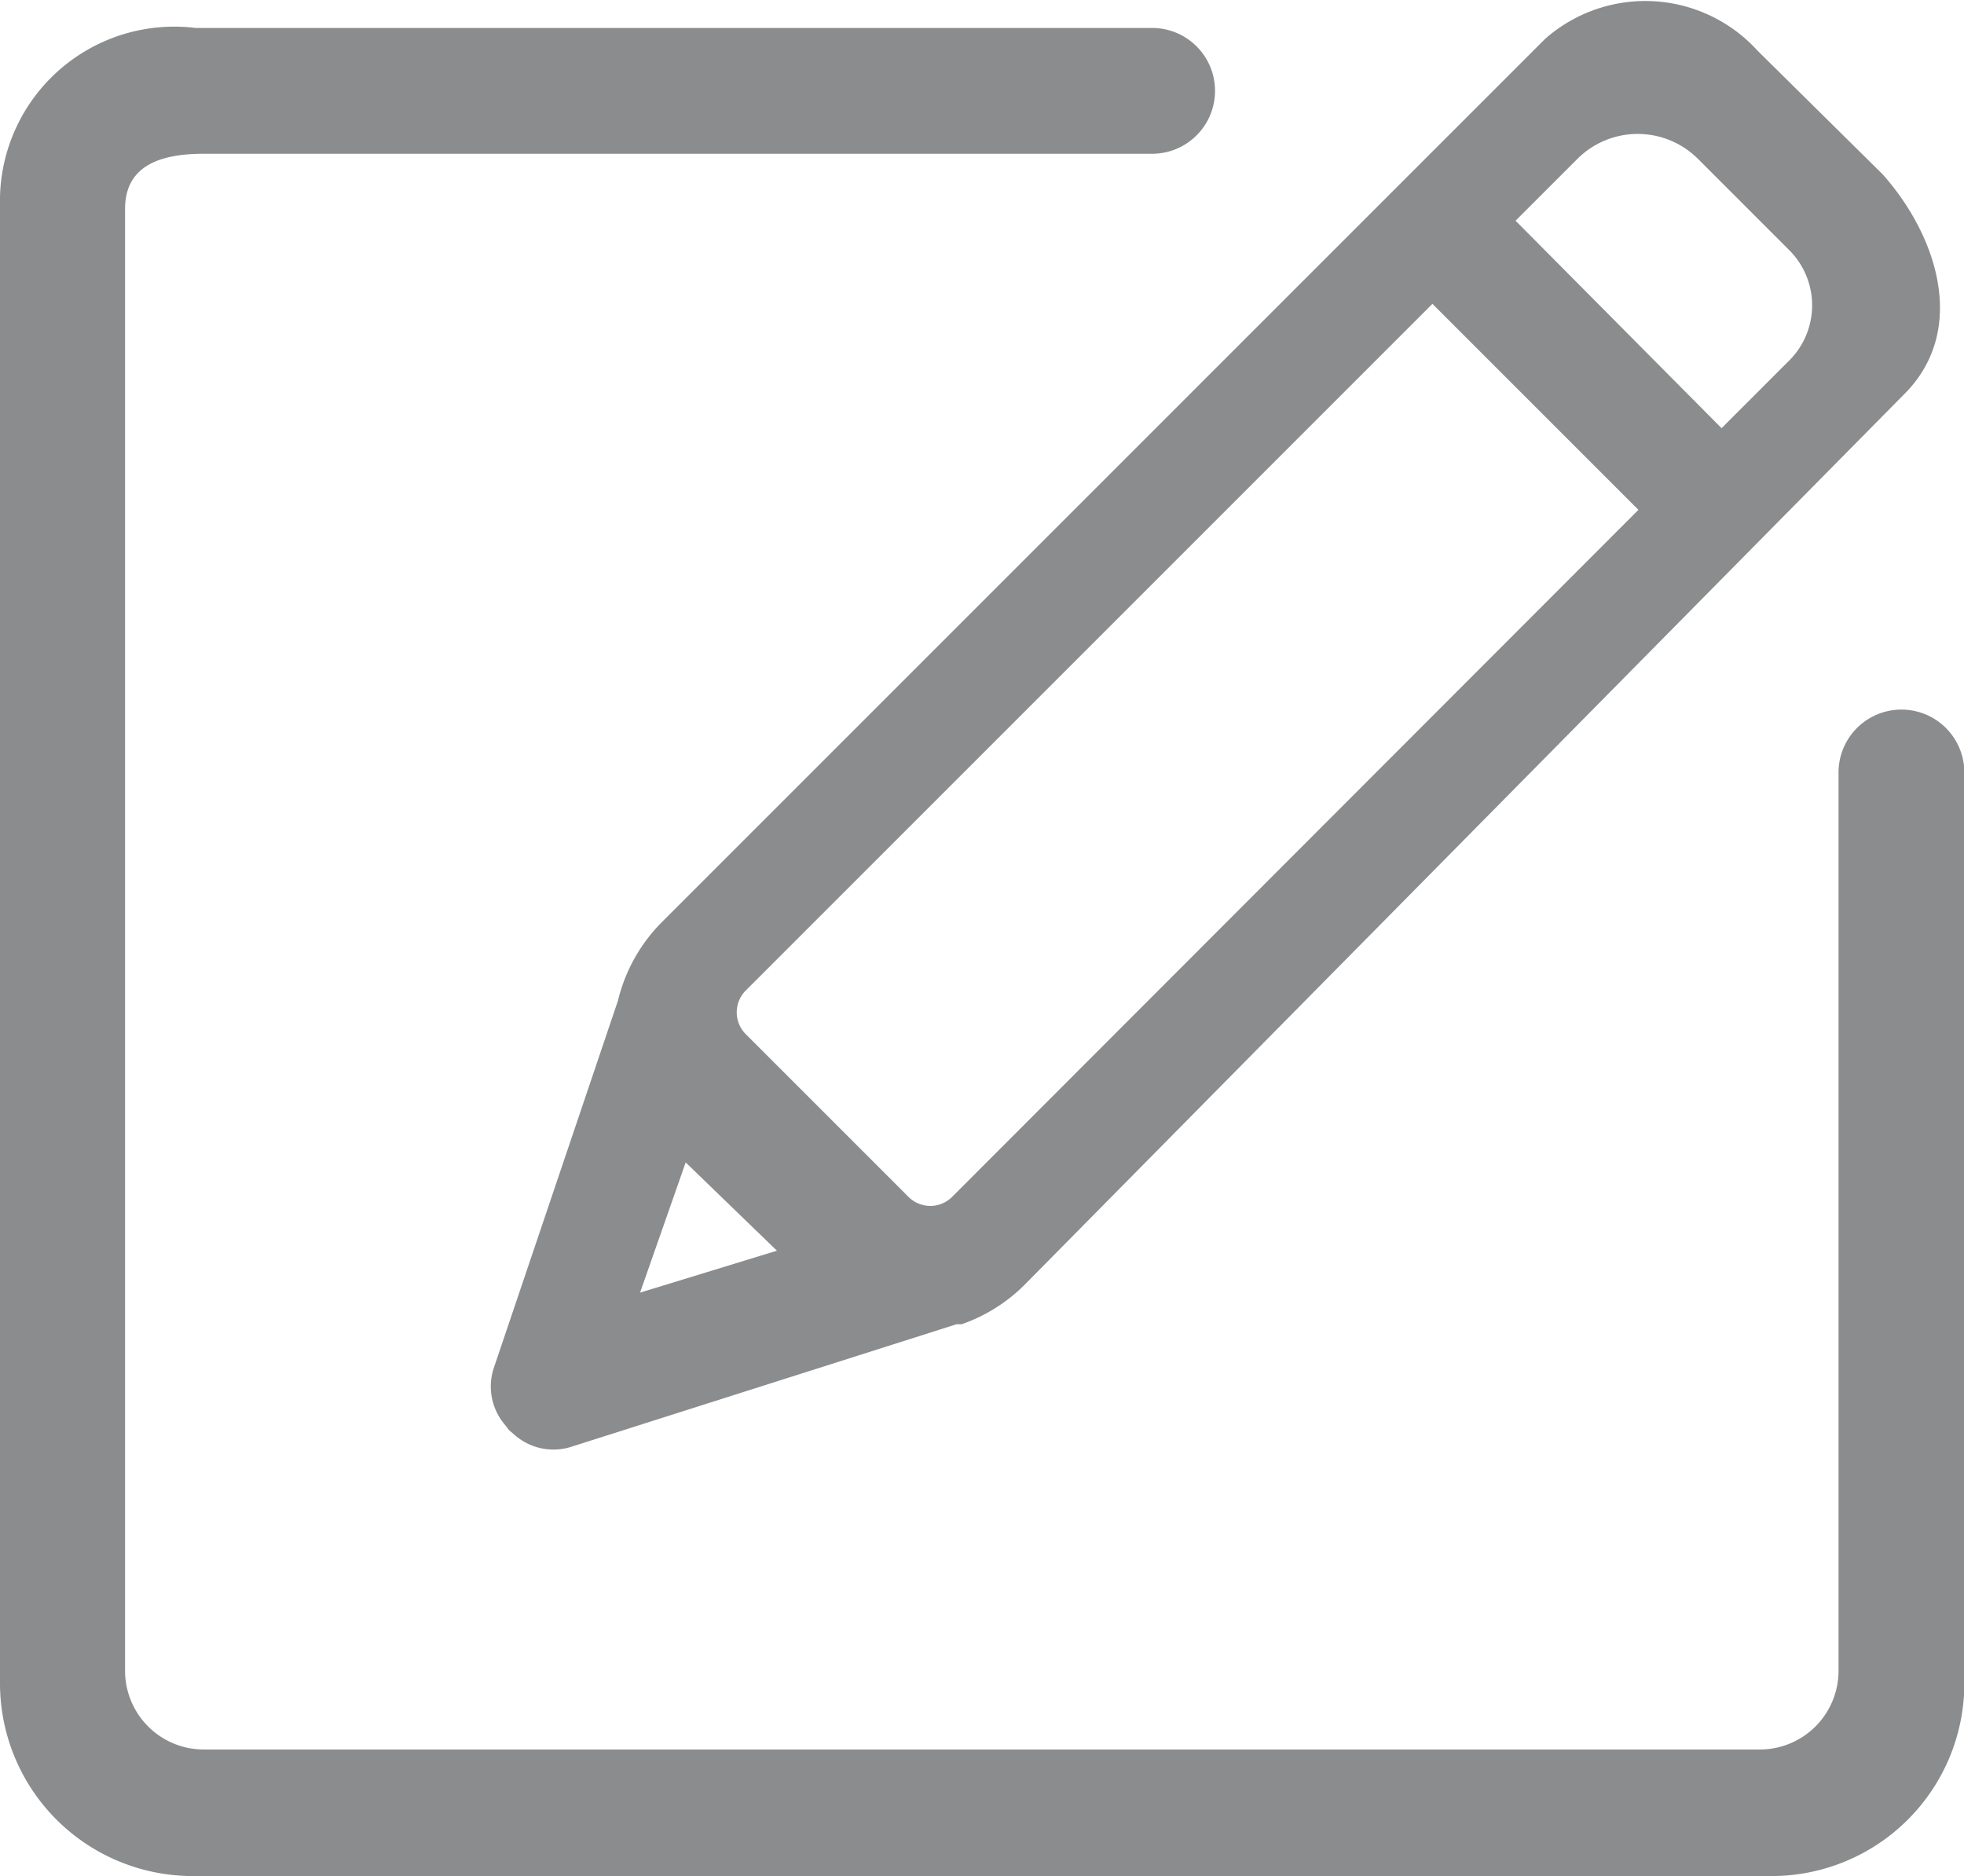 <?xml version="1.0" encoding="UTF-8"?>
<svg width="33.5" height="32" viewBox="0 0 1072 1024" version="1.1" xmlns="http://www.w3.org/2000/svg" xmlns:xlink="http://www.w3.org/1999/xlink" >
    <path d="M1027.614 95.172L959.347 27.708A82.723 82.723 0 0 0 843.294 21.283l-481.882 481.882a90.755 90.755 0 0 0-24.094 42.968l-67.865 200.784a32.125 32.125 0 0 0 5.622 30.118l2.811 3.614 2.811 2.409a32.125 32.125 0 0 0 30.519 6.827L522.039 722.824h2.811a90.755 90.755 0 0 0 34.133-21.283l481.882-487.906c32.929-34.936 16.063-85.534-13.252-118.463zM374.262 634.478l49.795 48.188-74.692 22.889z m145.368 18.874a16.866 16.866 0 0 1-23.693 0l-88.747-88.747a16.866 16.866 0 0 1 0-24.094l374.664-374.664 112.439 112.439zM976.213 197.17l-36.543 36.543L827.231 120.471l33.732-33.732a46.582 46.582 0 0 1 65.857 0l49.795 49.795a42.566 42.566 0 0 1-0.402 60.637z" p-id="5893" fill="#8A8C8D"></path><path d="M1072.188 421.647a34.133 34.133 0 0 0-68.668 0v490.315a42.968 42.968 0 0 1-42.968 42.968H111.235a42.968 42.968 0 0 1-42.968-42.968V114.045c0-23.693 19.275-30.118 42.968-30.118h517.622a34.133 34.133 0 1 0 0-68.668h-522.039A95.172 95.172 0 0 0 0 107.62v811.169a105.211 105.211 0 0 0 104.809 105.211h862.569a105.211 105.211 0 0 0 104.809-104.809V422.049z" fill="#8A8C8D">
    </path>
</svg>